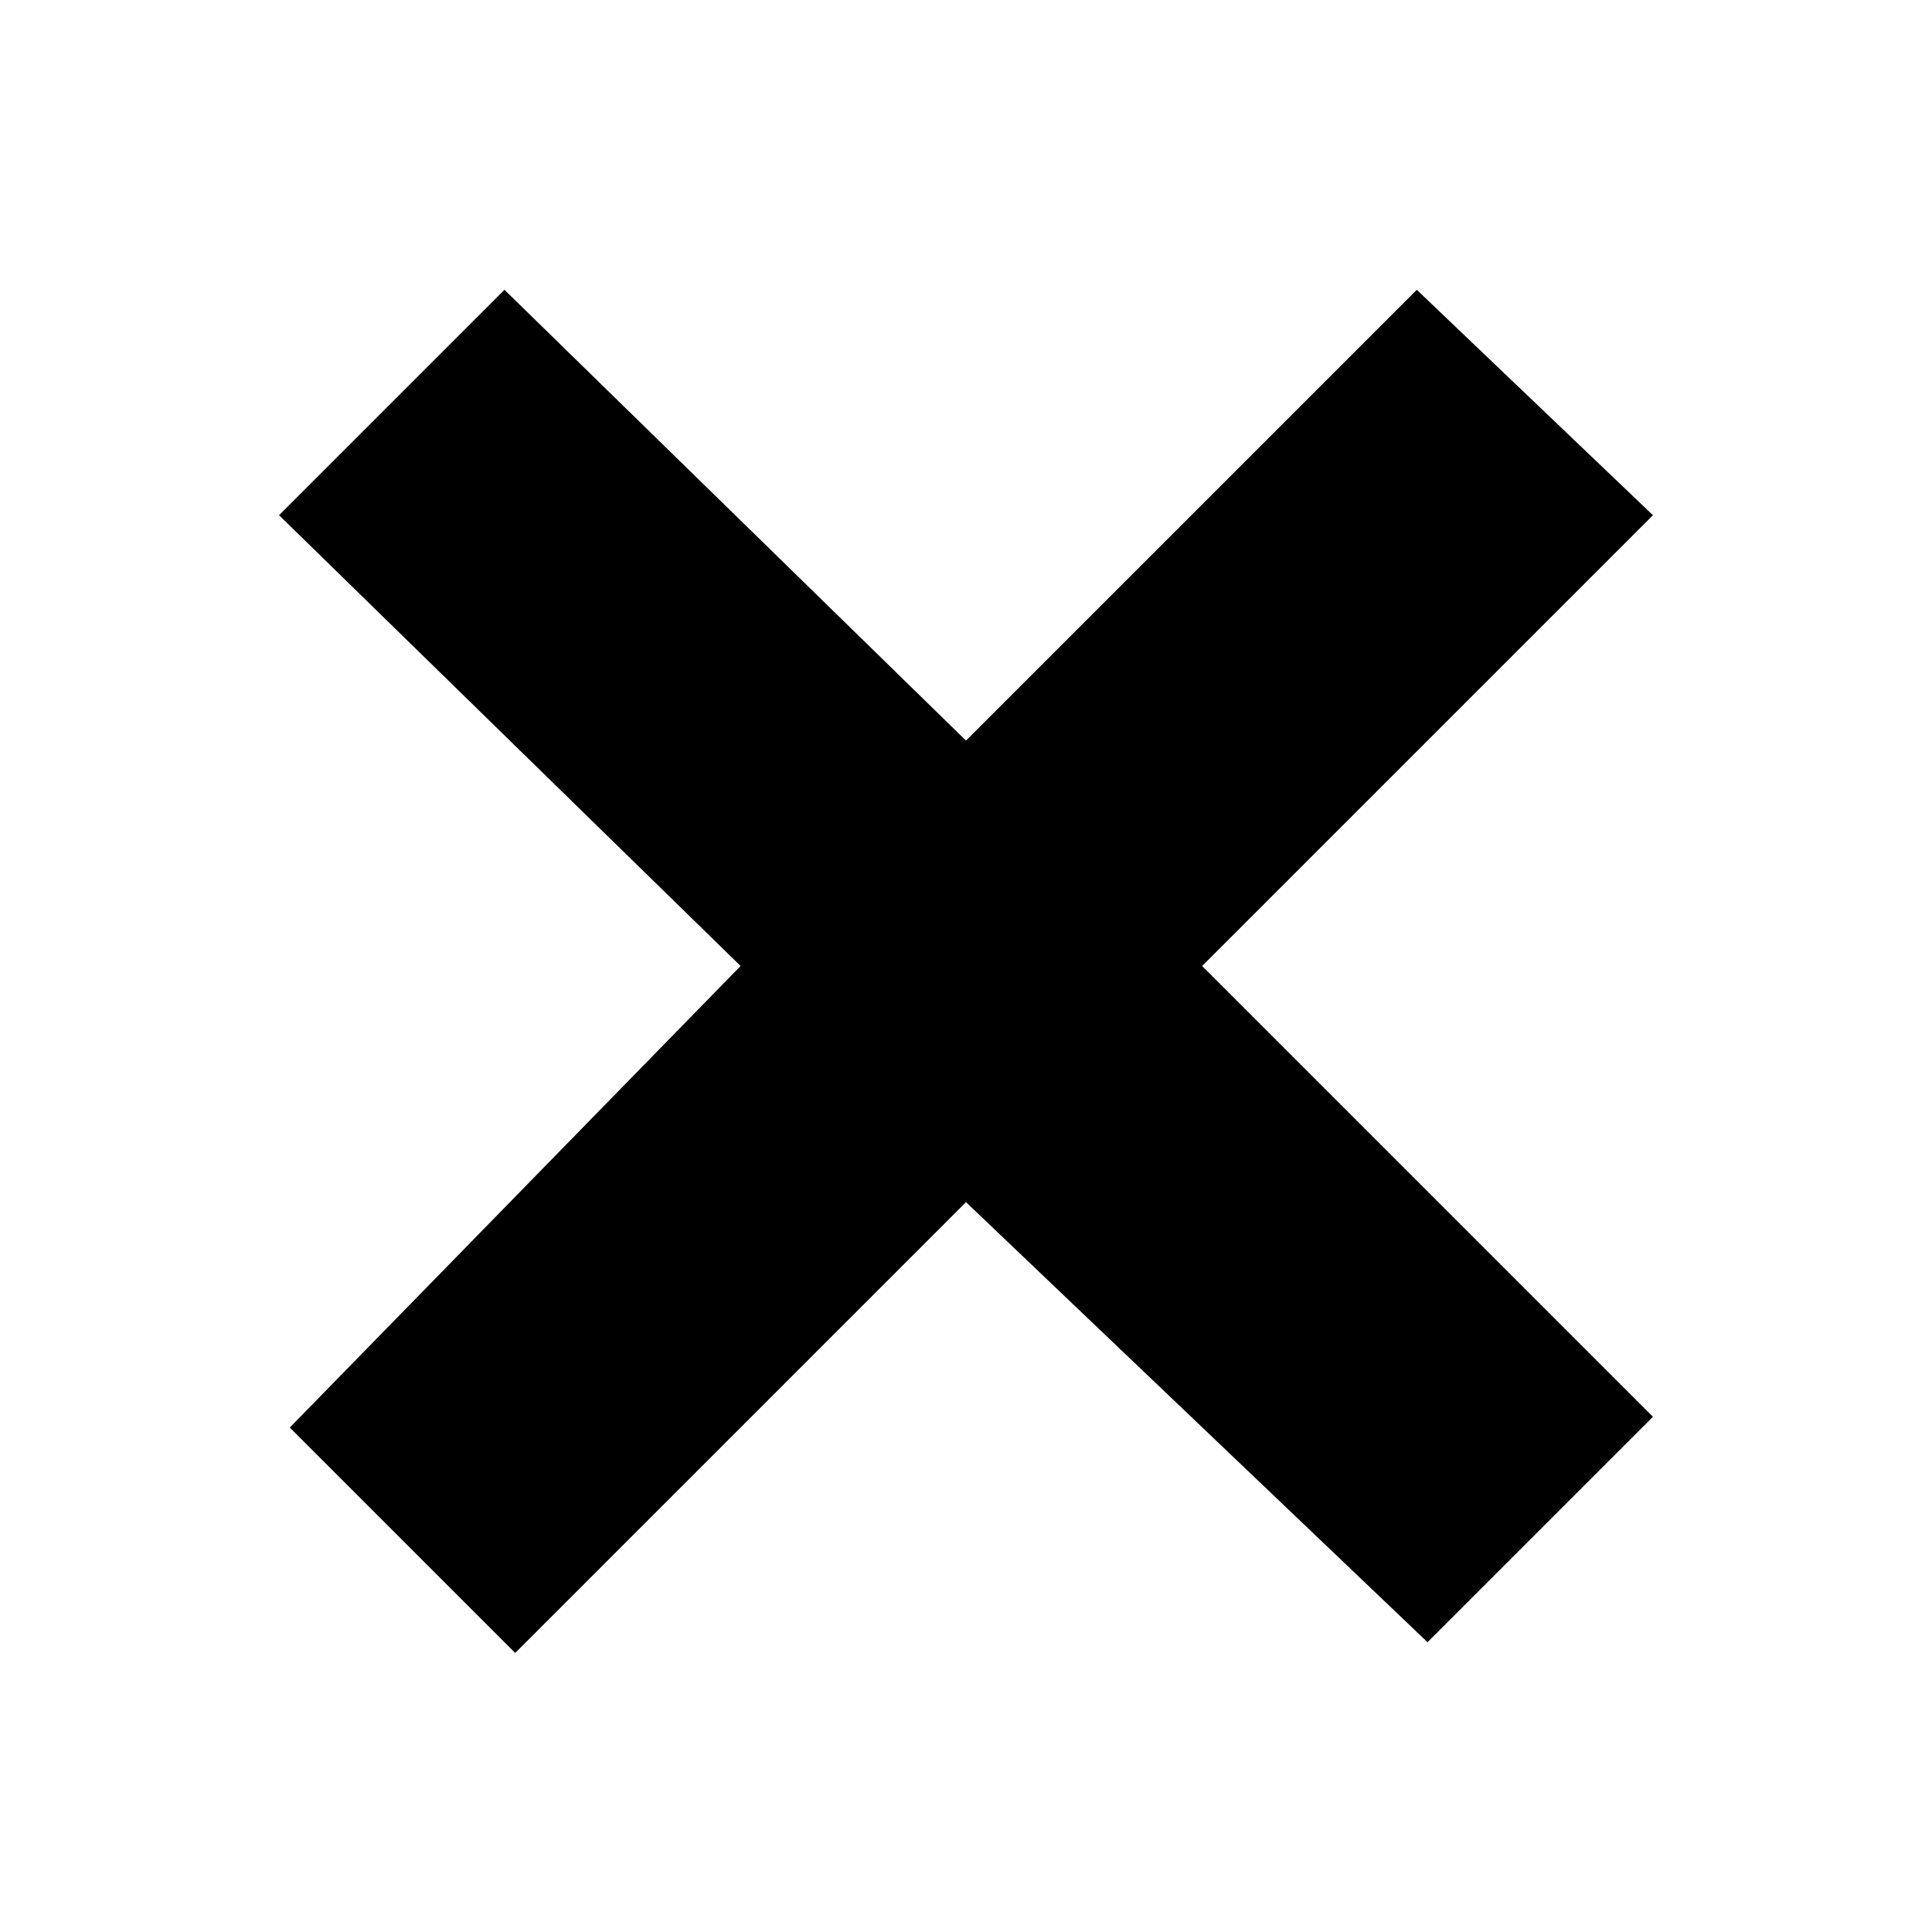 <!-- This Source Code Form is subject to the terms of the Mozilla Public
   - License, v. 2.0. If a copy of the MPL was not distributed with this
   - file, You can obtain one at http://mozilla.org/MPL/2.0/. -->
<svg xmlns="http://www.w3.org/2000/svg" width="18" height="18" viewBox="0 0 18 18">
  <path fill="context-fill" d="M15.4,4.8L11.2,9l4.2,4.2l-2.1,2.1L9,11.2 l-4.2,4.2l-2.1-2.1L6.9,9L2.6,4.8l2.1-2.1L9,6.9l4.2-4.2L15.4,4.8z" />
</svg>
